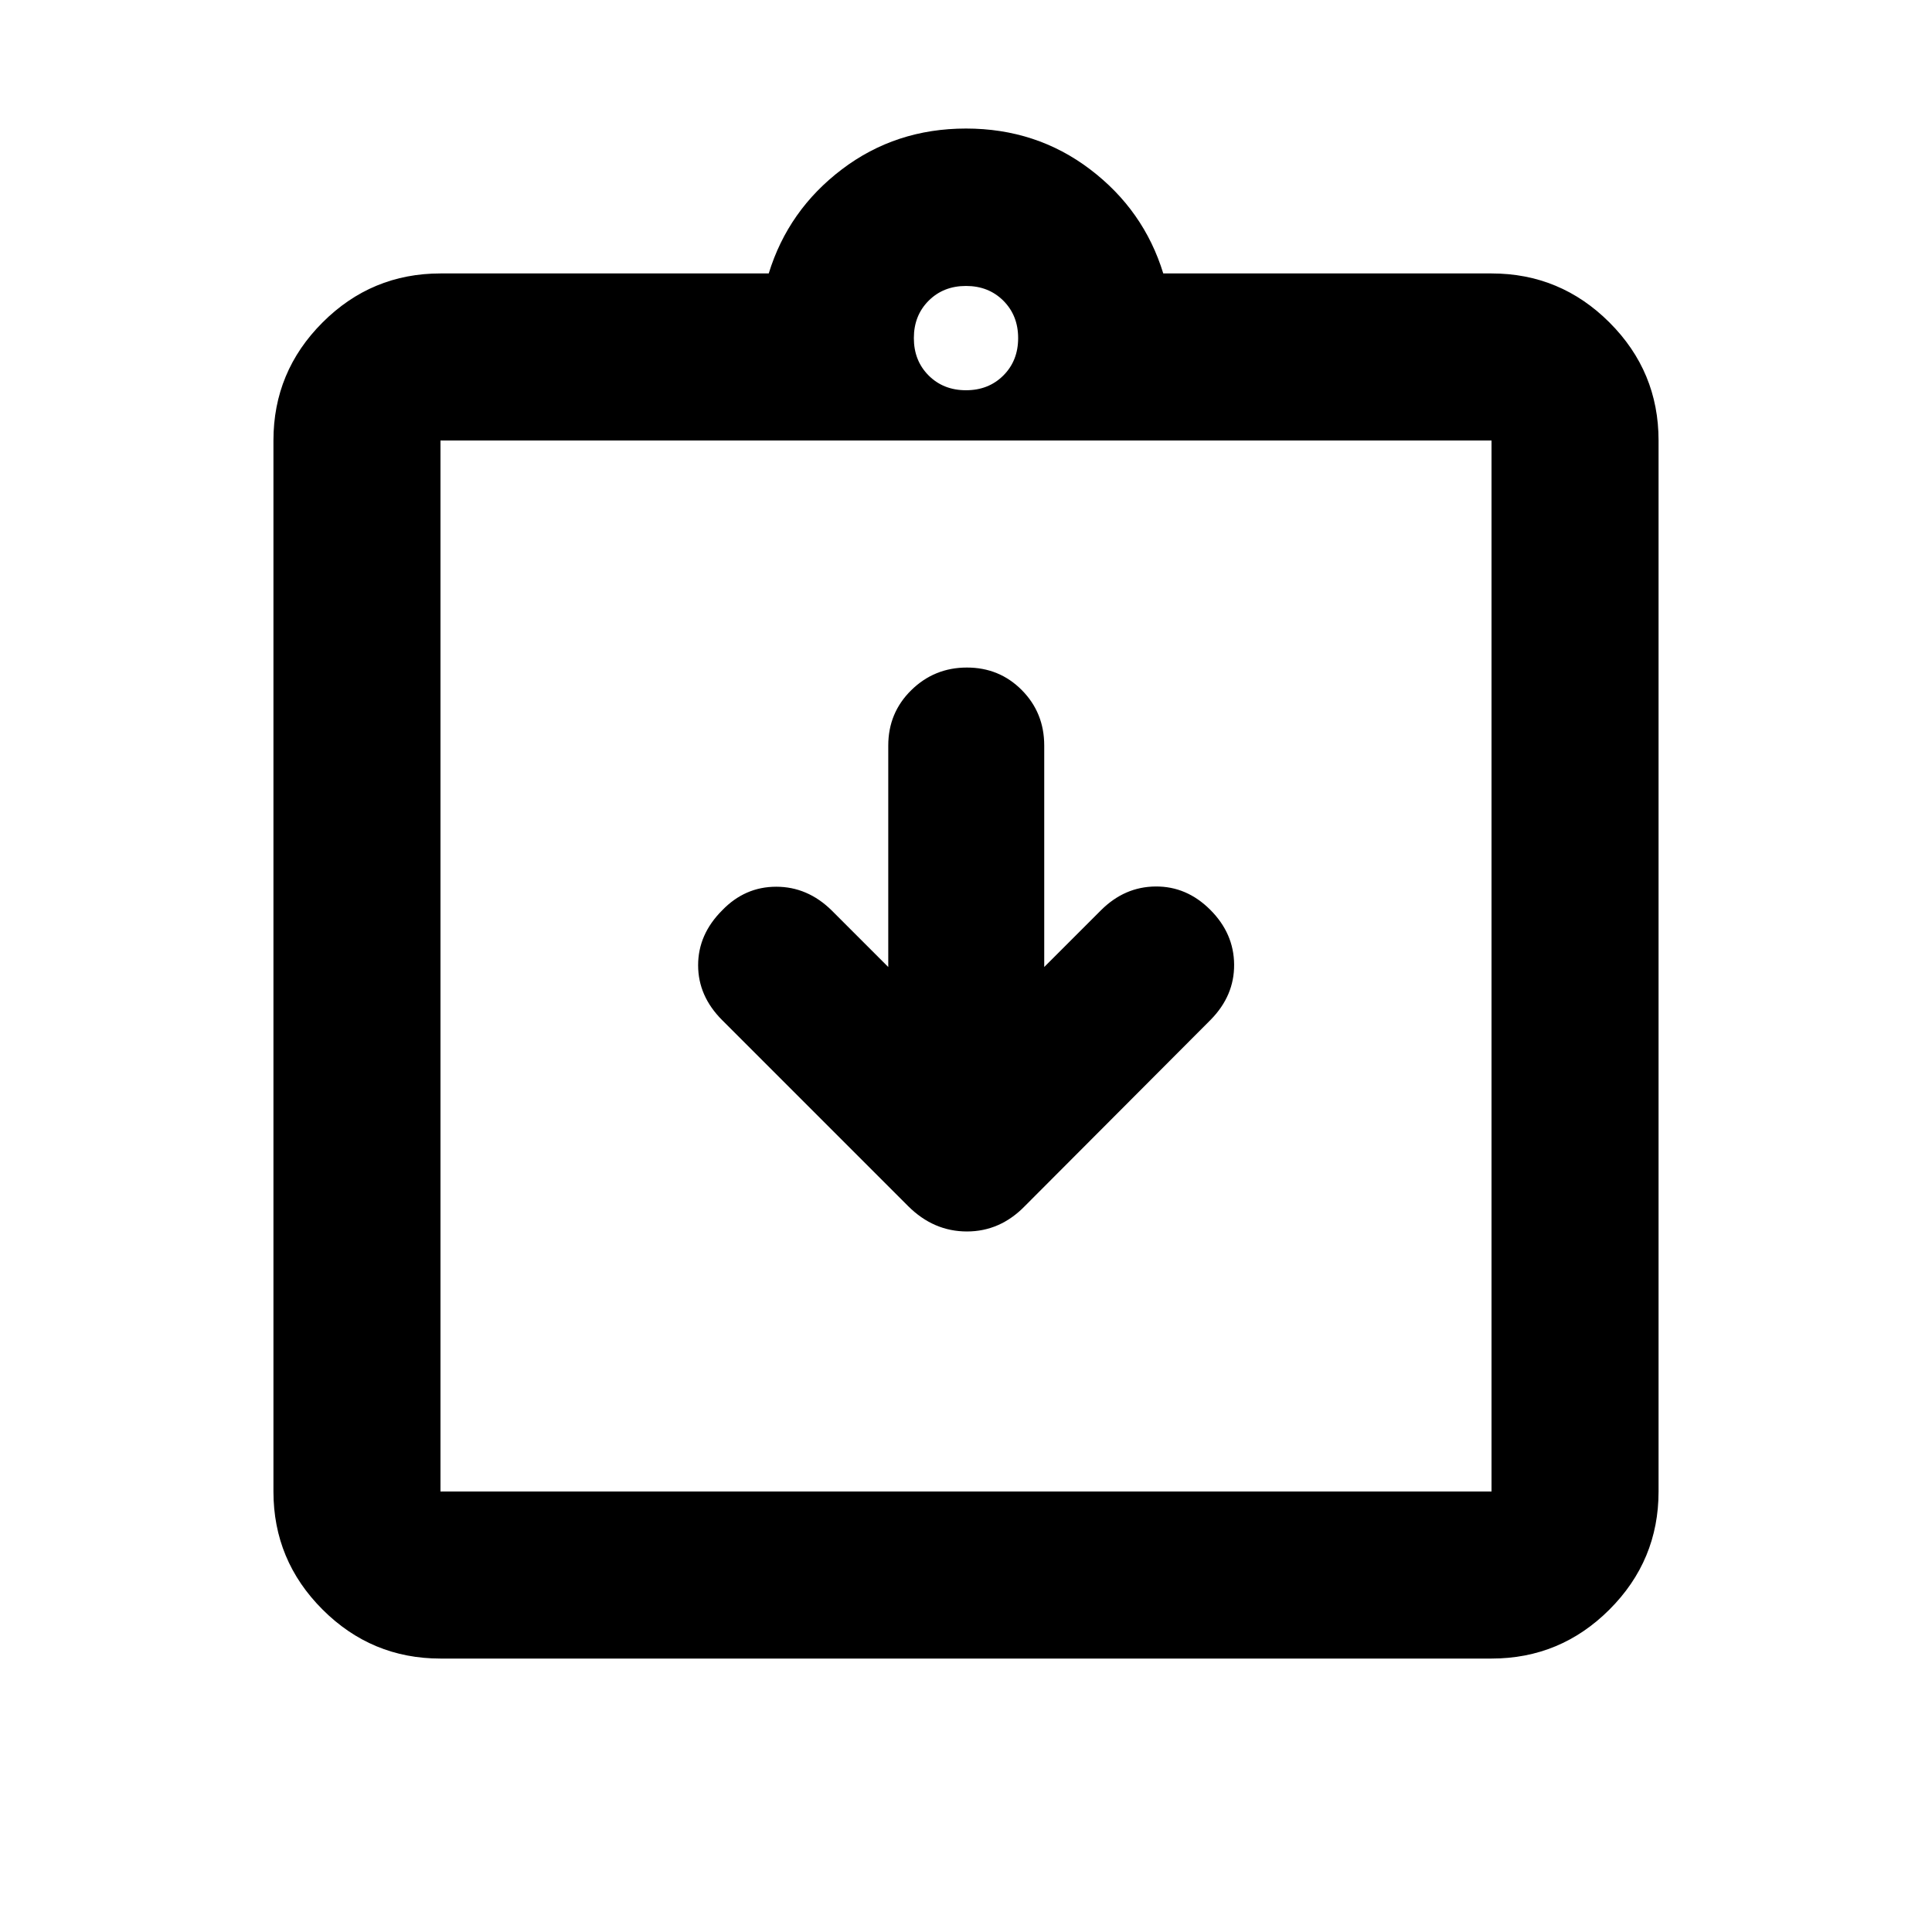 <svg xmlns="http://www.w3.org/2000/svg" height="20" viewBox="0 -960 960 960" width="20"><path d="m441.37-479.5-28.17-28.17q-11.96-11.72-27.5-11.72-15.55 0-26.85 11.72-11.96 11.95-11.96 27.29t11.96 27.29l92.46 92.47q12.62 12.53 29.15 12.53t28.84-12.67l92.33-92.57q11.72-11.95 11.6-27.41-.12-15.46-11.87-27.2-11.69-11.69-27.14-11.57-15.46.12-27.18 11.84l-28.17 28.17v-110.03q0-16.32-11.13-27.55-11.12-11.22-27.29-11.22t-27.62 11.22q-11.46 11.23-11.46 27.55v110.03Zm-222.5 343.63q-34.24 0-58.62-24.38-24.38-24.38-24.38-58.62v-522.26q0-34.24 24.38-58.62 24.38-24.38 58.62-24.38h163.11q9.67-31.48 36.37-51.74 26.69-20.26 61.65-20.26 34.96 0 61.65 20.26 26.7 20.26 36.37 51.74h163.11q34.24 0 58.62 24.38 24.38 24.38 24.38 58.62v522.26q0 34.24-24.38 58.62-24.38 24.38-58.62 24.38H218.87Zm0-83h522.26v-522.26H218.87v522.26ZM480-766.09q11.23 0 18.57-7.34t7.34-18.57q0-11.23-7.34-18.57T480-817.91q-11.23 0-18.57 7.34T454.09-792q0 11.23 7.34 18.57t18.57 7.34ZM218.87-218.87v-522.26 522.26Z"/></svg>